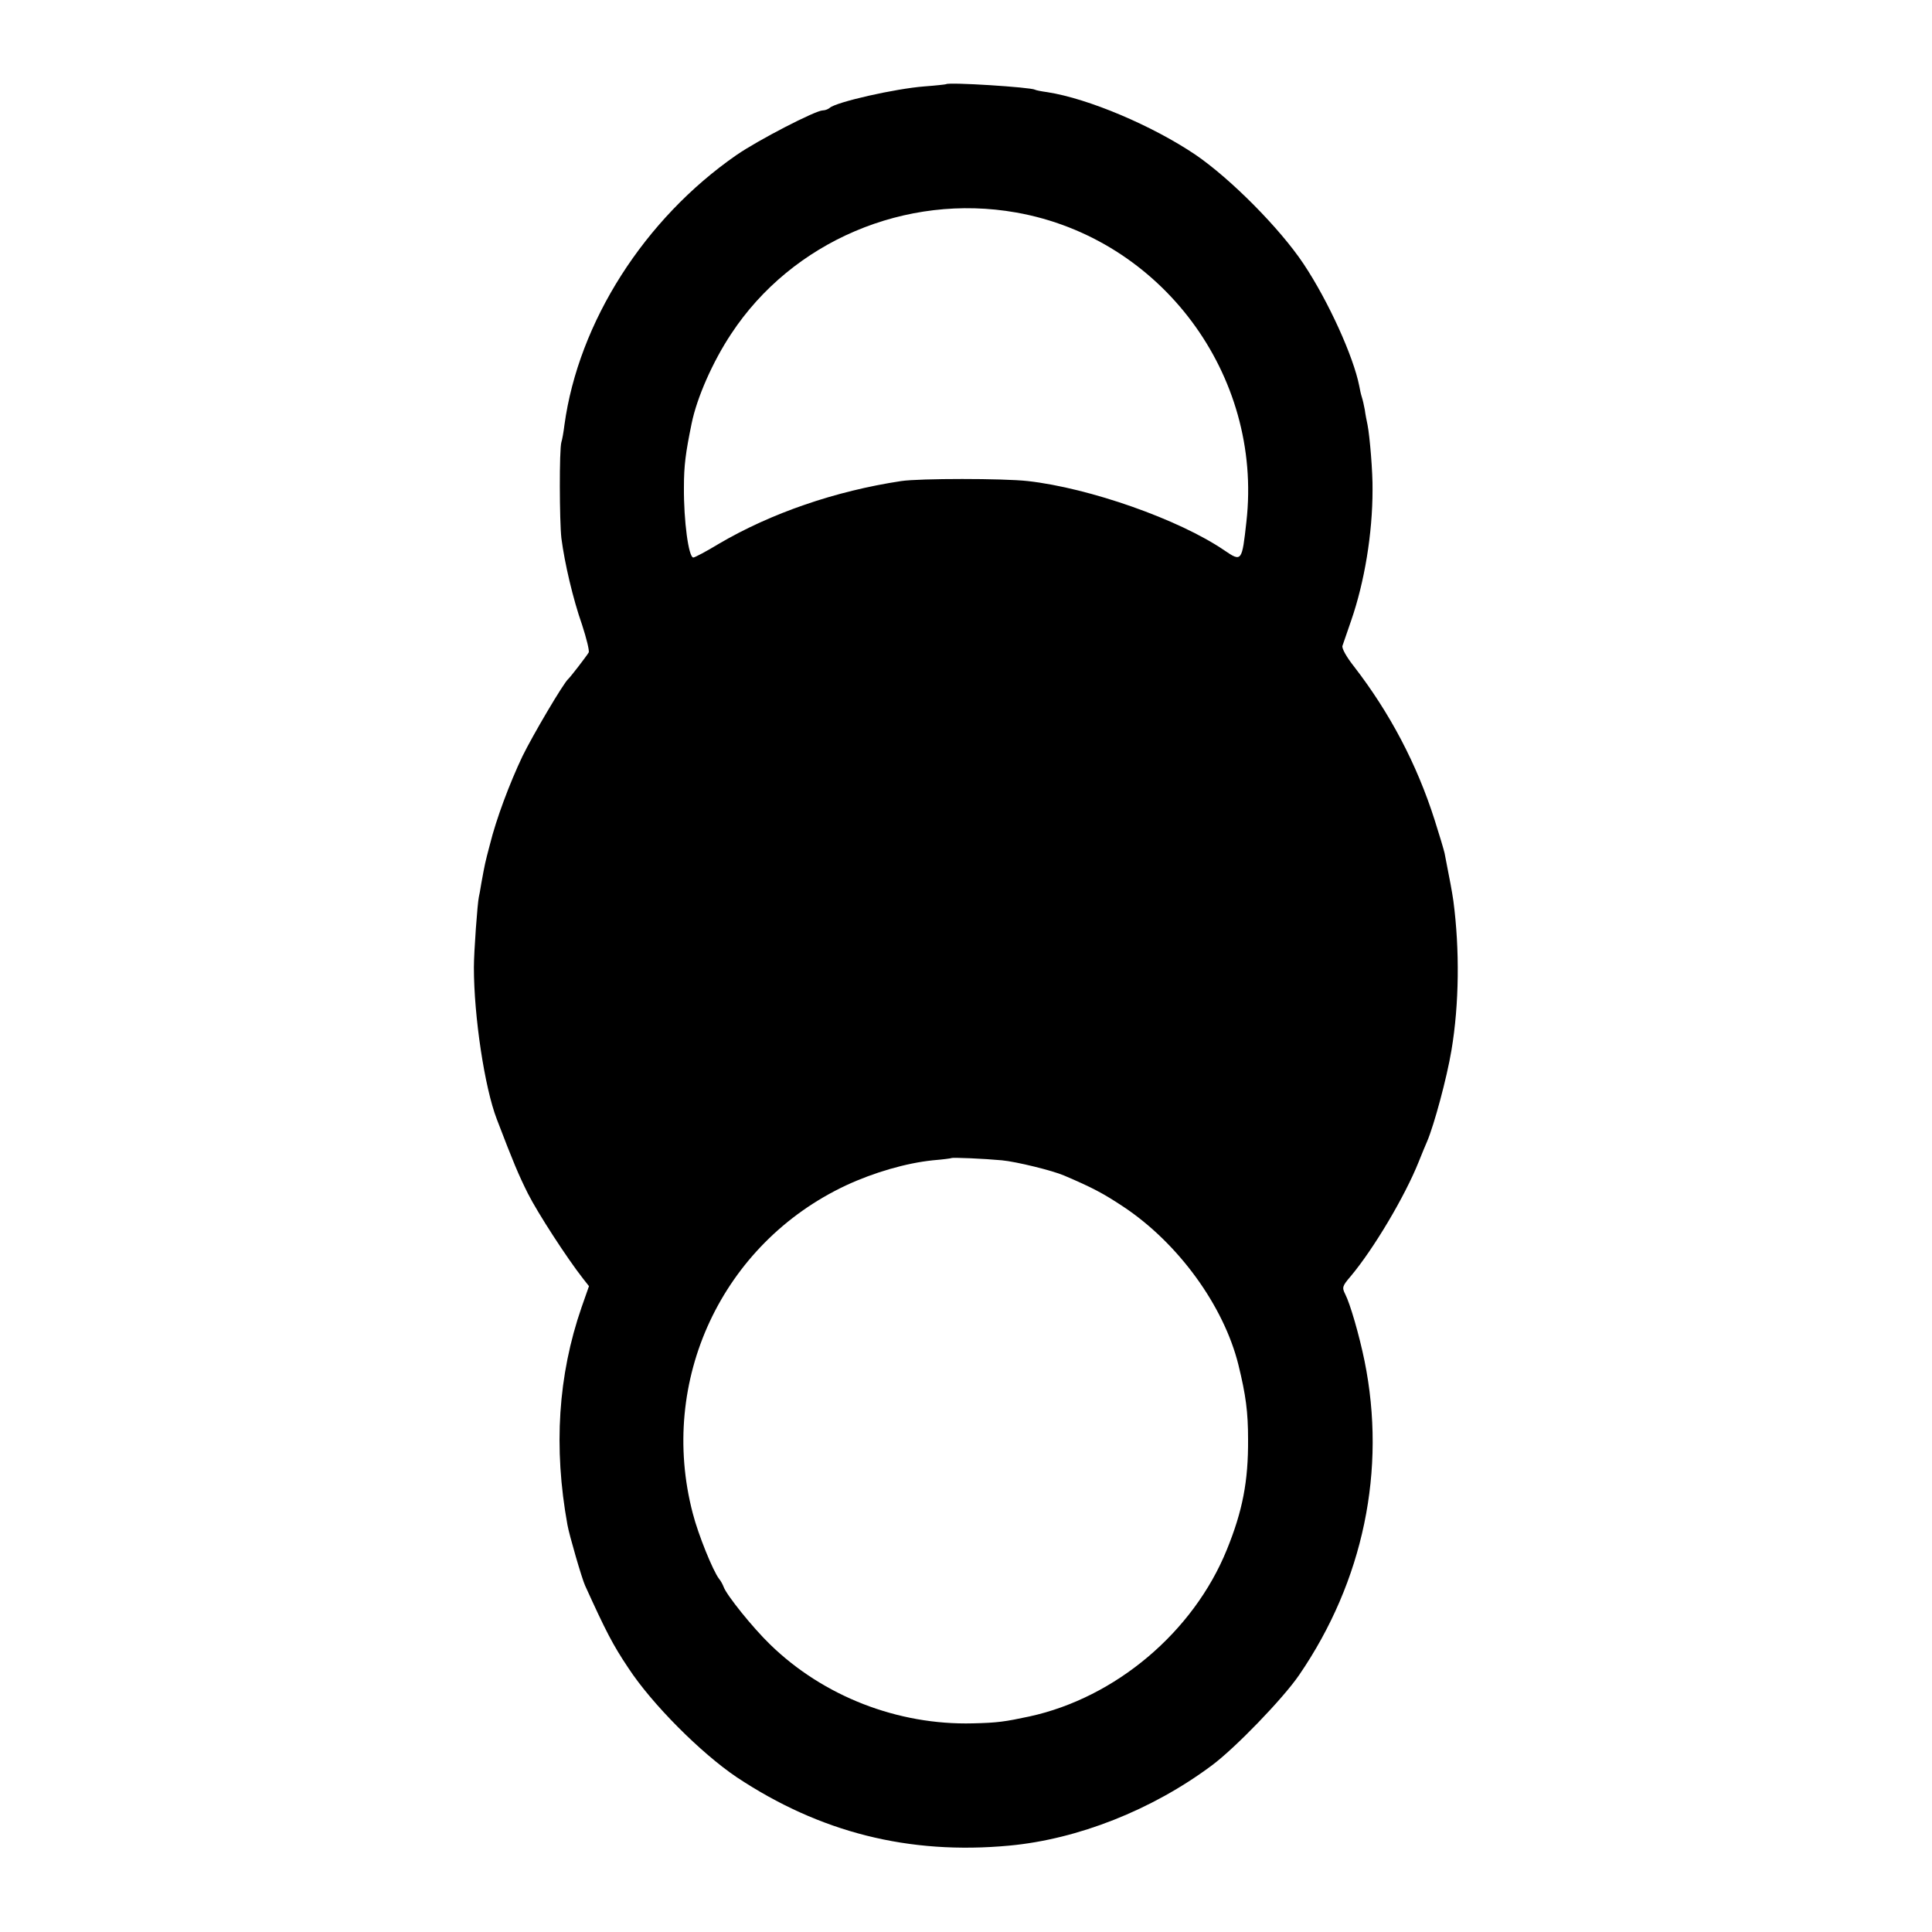 <?xml version="1.0" standalone="no"?>
<!DOCTYPE svg PUBLIC "-//W3C//DTD SVG 20010904//EN"
 "http://www.w3.org/TR/2001/REC-SVG-20010904/DTD/svg10.dtd">
<svg version="1.0" xmlns="http://www.w3.org/2000/svg"
 width="700pt" height="700pt" viewBox="0 0 700 700"
 preserveAspectRatio="xMidYMid meet">
<g transform="translate(0,700) scale(0.1,-0.1)"
fill="#000000" stroke="none">
<path d="M3428 6695 c-2 -1 -37 -5 -78 -8 -106 -8 -322 -57 -344 -78 -6 -5
-17 -9 -25 -9 -26 0 -235 -108 -313 -162 -333 -231 -572 -605 -623 -978 -3
-25 -8 -53 -11 -62 -8 -27 -7 -286 0 -348 12 -92 42 -220 75 -314 16 -49 27
-94 24 -100 -9 -15 -67 -90 -74 -96 -17 -14 -130 -206 -166 -280 -47 -99 -95
-227 -118 -320 -18 -68 -18 -69 -31 -140 -4 -25 -8 -47 -9 -50 -5 -21 -18
-199 -18 -255 0 -178 39 -436 83 -550 60 -157 79 -202 113 -270 36 -71 141
-233 199 -307 l22 -28 -27 -77 c-85 -246 -102 -507 -51 -788 6 -35 53 -197 64
-220 75 -165 100 -214 157 -299 86 -131 263 -308 392 -395 301 -200 624 -282
988 -248 248 23 517 129 733 290 84 62 259 243 317 328 233 340 317 744 237
1138 -19 93 -52 207 -70 242 -12 24 -11 29 20 65 83 99 196 289 246 414 12 30
26 64 31 75 25 59 71 228 88 330 28 167 30 364 7 540 -5 35 -12 72 -32 174 -3
13 -19 67 -36 120 -65 204 -163 389 -292 556 -27 34 -45 66 -42 75 3 8 17 49
31 90 49 141 78 317 78 475 1 64 -10 194 -18 235 -3 14 -8 39 -10 55 -3 17 -8
38 -11 47 -3 9 -7 27 -9 39 -21 107 -112 308 -202 443 -86 129 -264 308 -391
395 -157 106 -389 204 -537 227 -22 3 -42 7 -45 9 -15 9 -313 28 -322 20z
m254 -465 c525 -93 894 -588 834 -1120 -16 -145 -17 -147 -80 -104 -164 112
-489 226 -712 251 -88 10 -393 10 -459 0 -238 -36 -471 -116 -660 -227 -46
-28 -88 -50 -93 -50 -17 0 -35 132 -34 255 0 78 6 124 28 231 19 93 76 223
143 324 221 336 633 511 1033 440z m-52 -3434 c53 -5 183 -37 225 -55 103 -44
141 -64 215 -113 199 -132 364 -359 417 -573 27 -110 35 -171 35 -270 1 -152
-20 -260 -77 -400 -121 -298 -403 -536 -715 -604 -89 -19 -116 -23 -205 -25
-272 -7 -542 98 -735 286 -63 61 -157 178 -168 208 -3 8 -10 22 -17 30 -22 29
-75 159 -95 237 -126 481 106 977 555 1188 101 47 218 81 315 91 36 3 66 7 67
8 4 3 119 -2 183 -8z"/>
</g>
</svg>
